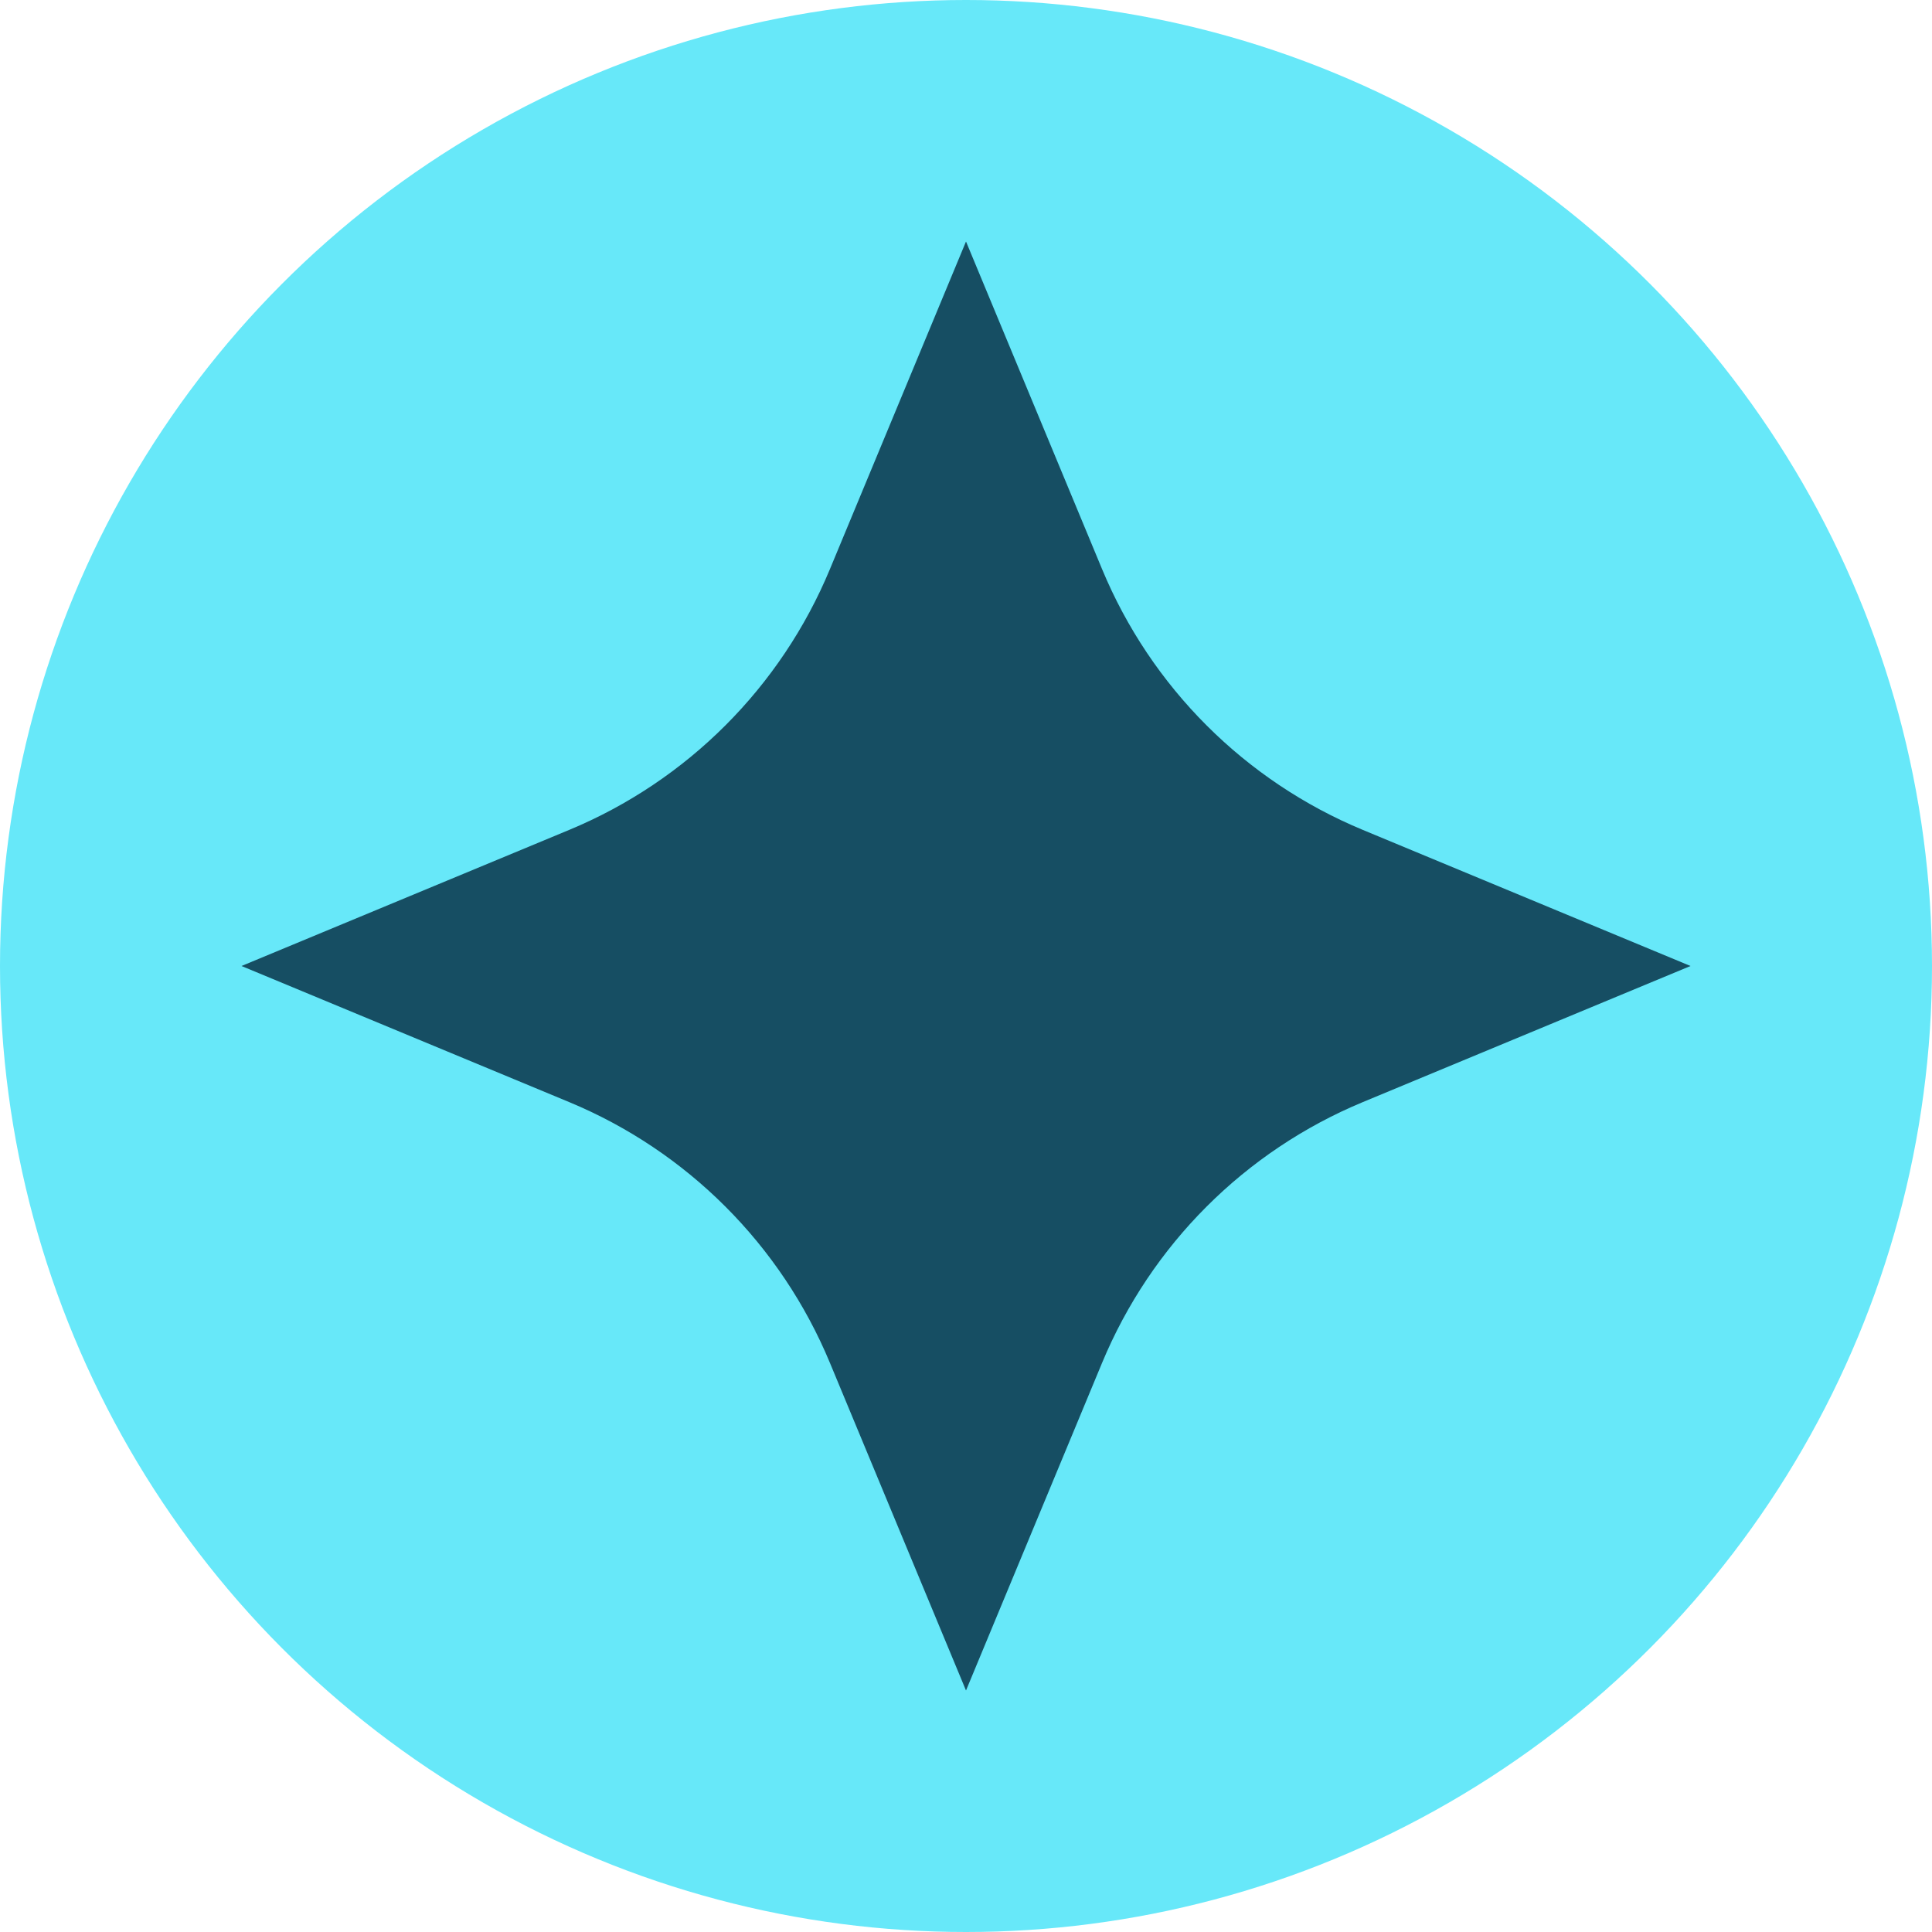 <svg width="512" height="512" viewBox="0 0 512 512" fill="none" xmlns="http://www.w3.org/2000/svg">
<g clip-path="url(#clip0_6_3)">
<circle cx="256" cy="256" r="256" fill="#67E8F9"/>
<path d="M256 64L292.061 150.825C305.049 182.098 329.902 206.951 361.175 219.939L448 256L361.175 292.061C329.902 305.049 305.049 329.902 292.061 361.175L256 448L219.939 361.175C206.951 329.902 182.098 305.049 150.825 292.061L64 256L150.825 219.939C182.098 206.951 206.951 182.098 219.939 150.825L256 64Z" fill="#164E63"/>
</g>
<defs>
<clipPath id="clip0_6_3">
<rect width="512" height="512" fill="white"/>
</clipPath>
</defs>
</svg>
